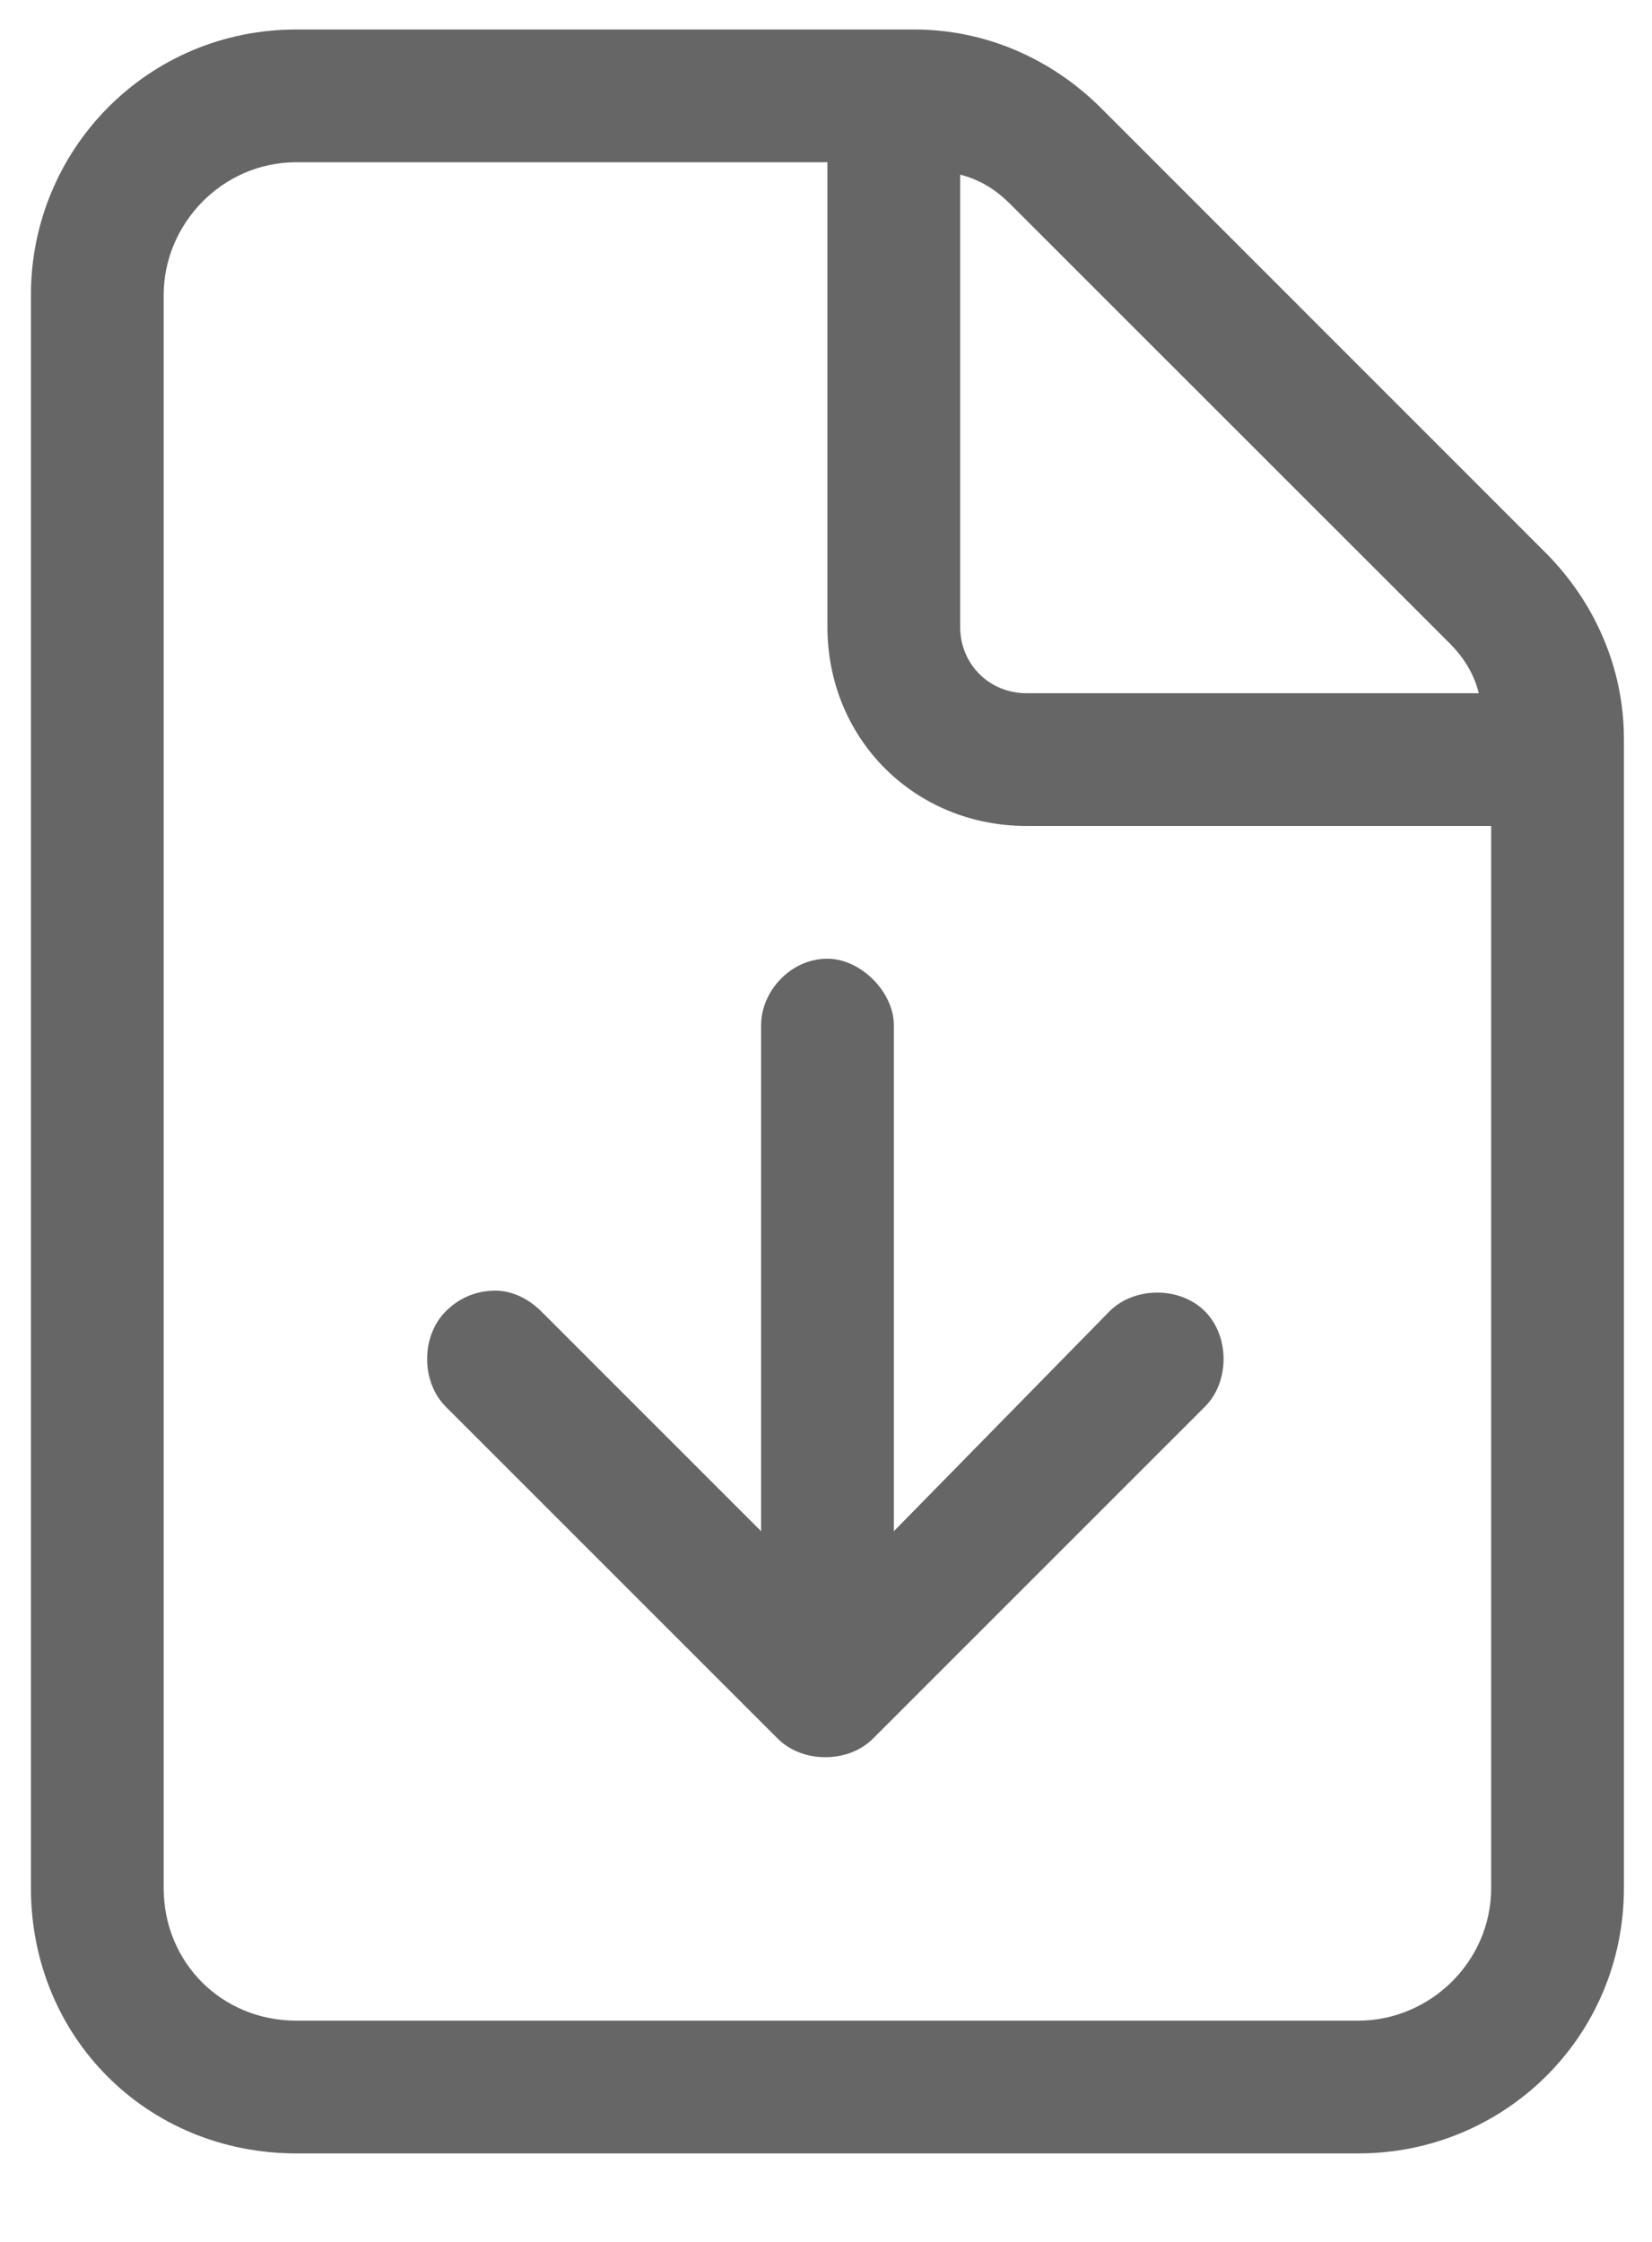 <svg width="14" height="19" viewBox="0 0 14 19" fill="none" xmlns="http://www.w3.org/2000/svg">
<path d="M13.094 4.68C13.516 5.102 13.762 5.664 13.762 6.262V16C13.762 17.266 12.743 18.25 11.512 18.25H2.512C1.247 18.25 0.262 17.266 0.262 16V2.5C0.262 1.27 1.247 0.25 2.512 0.25H7.75C8.348 0.25 8.911 0.496 9.333 0.918L13.094 4.68ZM8.137 1.48V5.312C8.137 5.629 8.383 5.875 8.7 5.875H12.532C12.497 5.734 12.426 5.594 12.286 5.453L8.559 1.727C8.418 1.586 8.278 1.516 8.137 1.48ZM12.637 16V7H8.7C7.75 7 7.012 6.262 7.012 5.312V1.375H2.512C1.879 1.375 1.387 1.902 1.387 2.5V16C1.387 16.633 1.879 17.125 2.512 17.125H11.512C12.11 17.125 12.637 16.633 12.637 16ZM7.575 8.688V12.977L9.403 11.113C9.614 10.902 10.001 10.902 10.211 11.113C10.422 11.324 10.422 11.711 10.211 11.922L7.399 14.734C7.188 14.945 6.801 14.945 6.59 14.734L3.778 11.922C3.567 11.711 3.567 11.324 3.778 11.113C3.883 11.008 4.024 10.938 4.2 10.938C4.34 10.938 4.481 11.008 4.586 11.113L6.45 12.977V8.688C6.45 8.406 6.696 8.125 7.012 8.125C7.293 8.125 7.575 8.406 7.575 8.688Z" fill="#666666"/>
</svg>
